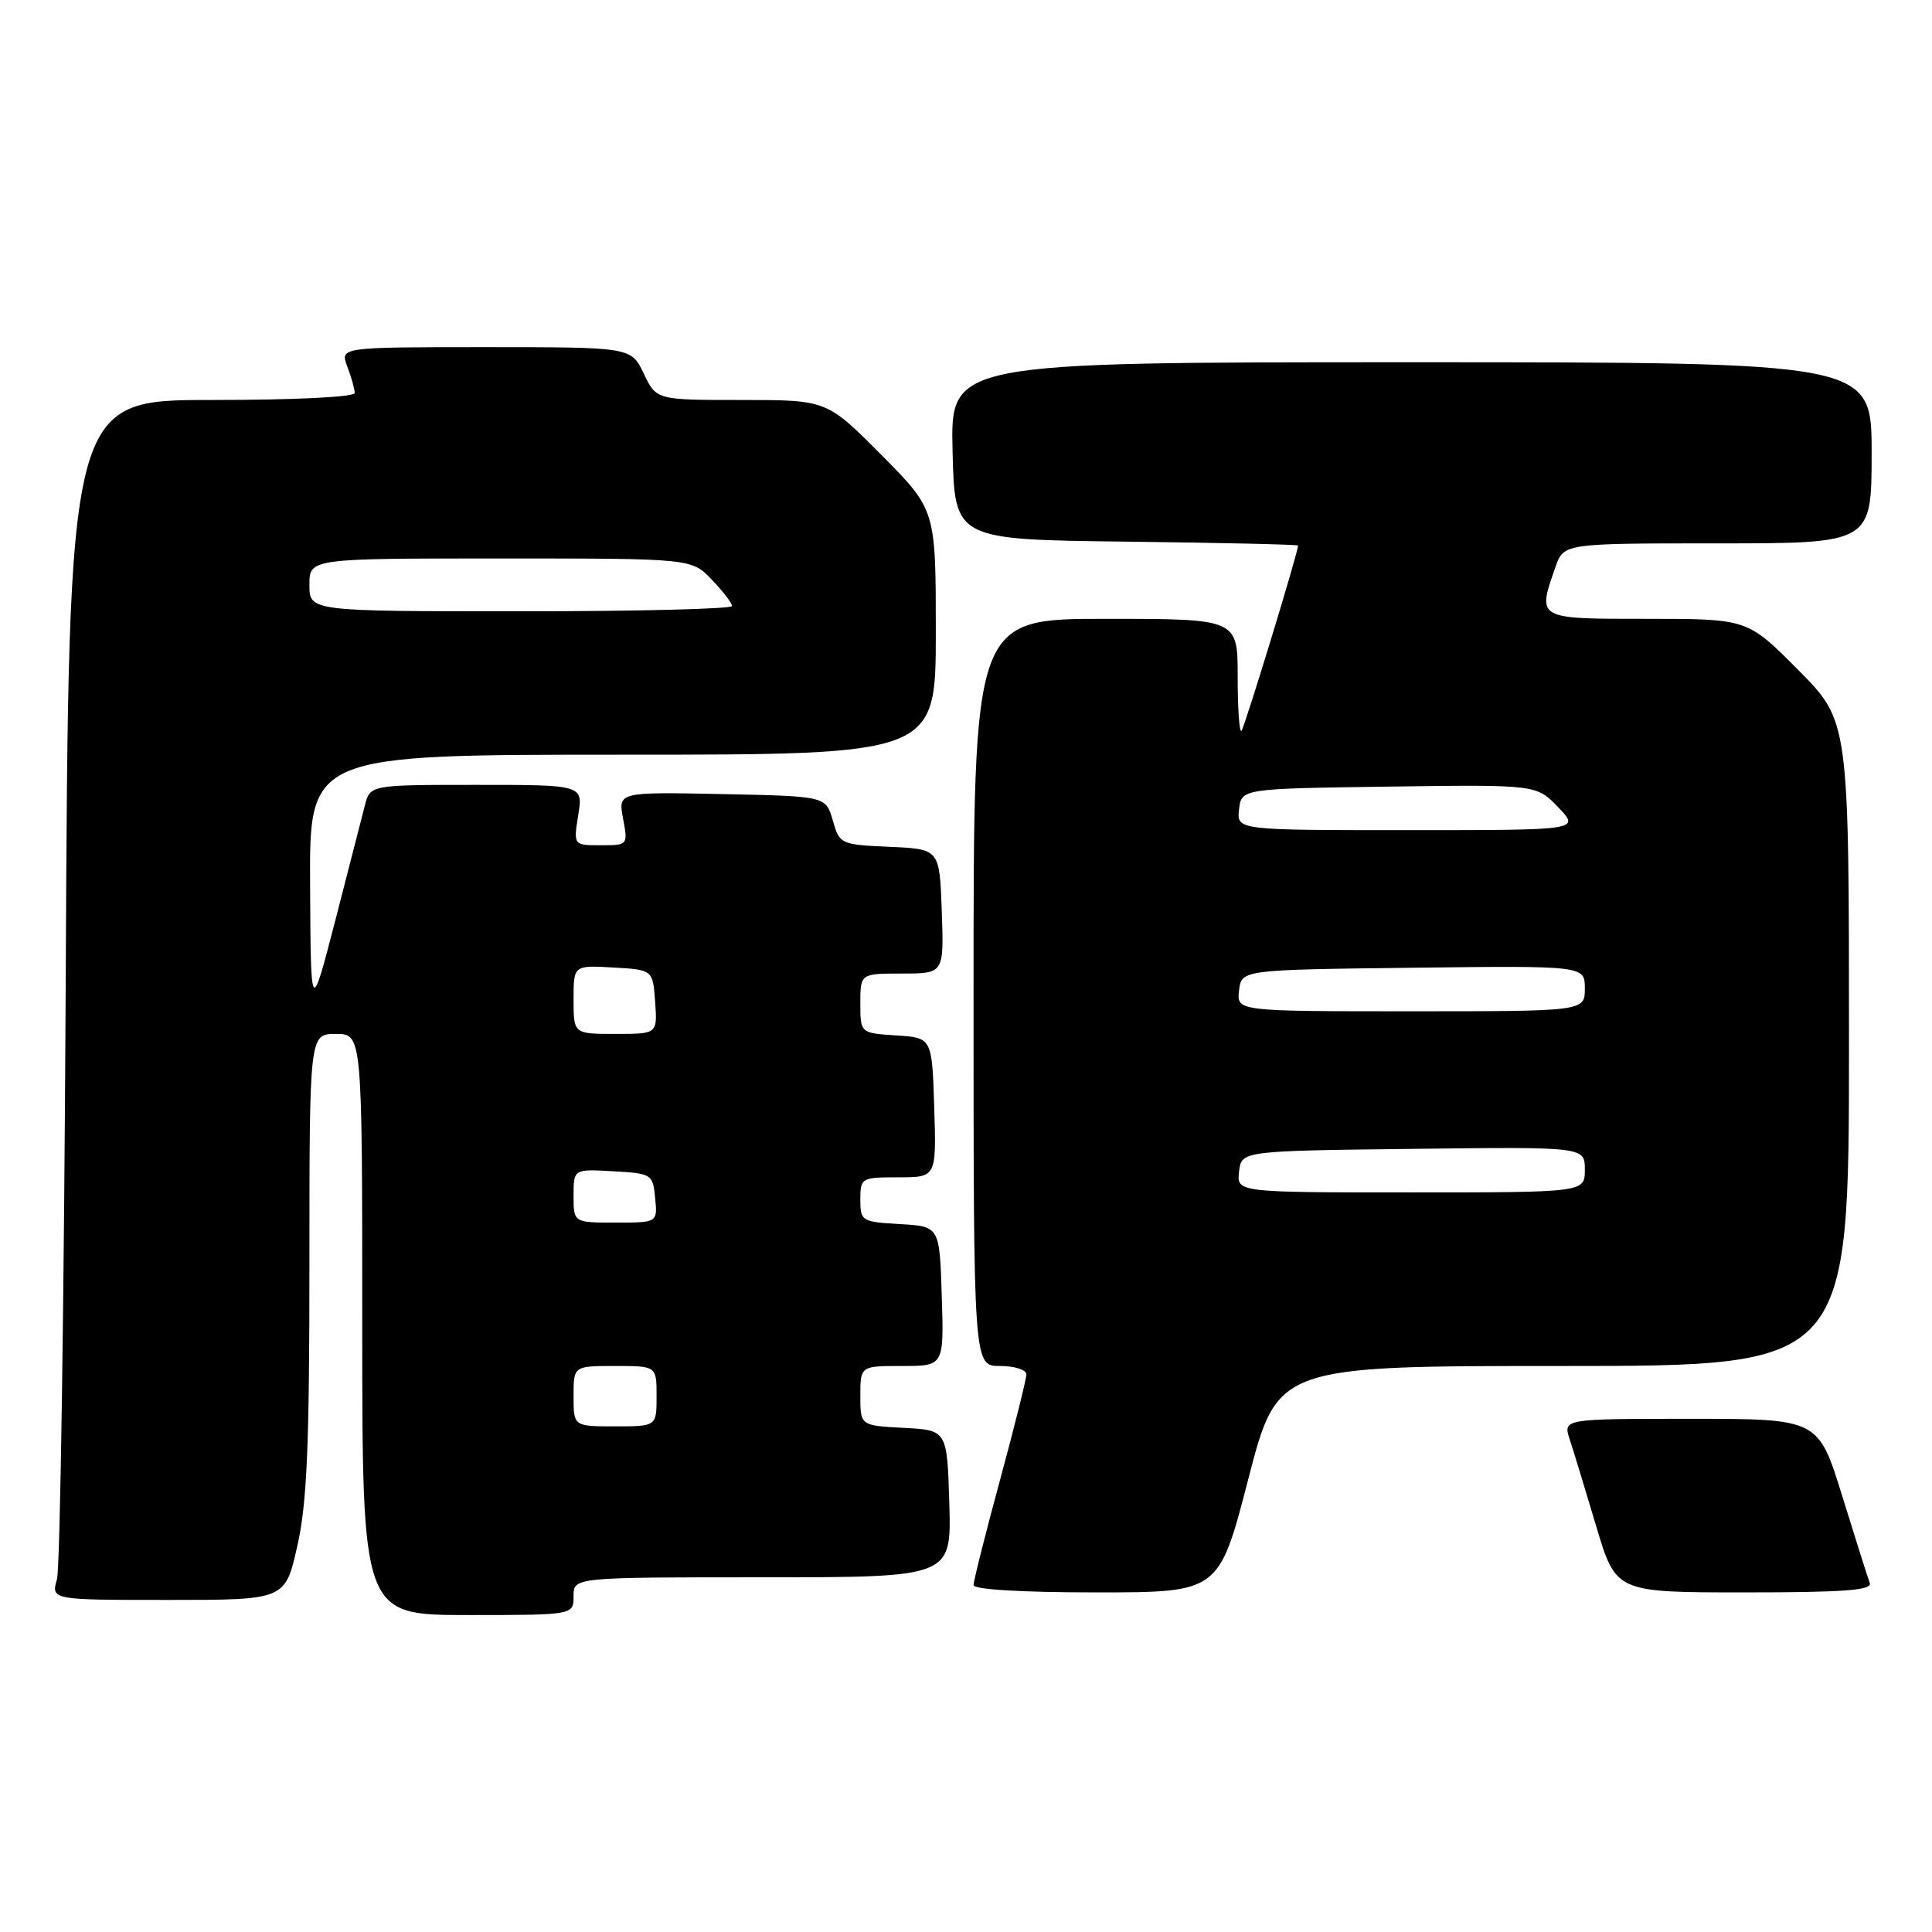 <?xml version="1.0" encoding="UTF-8" standalone="no"?>
<!DOCTYPE svg PUBLIC "-//W3C//DTD SVG 1.1//EN" "http://www.w3.org/Graphics/SVG/1.1/DTD/svg11.dtd" >
<svg xmlns="http://www.w3.org/2000/svg" xmlns:xlink="http://www.w3.org/1999/xlink" version="1.1" viewBox="0 0 256 256">
 <g >
 <path fill="currentColor"
d=" M 76.00 211.50 C 76.00 209.00 76.00 209.00 101.04 209.00 C 126.07 209.00 126.07 209.00 125.79 199.25 C 125.50 189.50 125.50 189.50 119.75 189.20 C 114.00 188.90 114.00 188.90 114.00 184.95 C 114.00 181.00 114.00 181.00 119.54 181.00 C 125.08 181.00 125.08 181.00 124.79 171.75 C 124.50 162.50 124.50 162.50 119.25 162.20 C 114.17 161.91 114.00 161.80 114.00 158.95 C 114.00 156.07 114.13 156.00 119.04 156.00 C 124.08 156.00 124.08 156.00 123.79 146.75 C 123.50 137.50 123.50 137.50 118.75 137.20 C 114.00 136.89 114.00 136.89 114.00 132.95 C 114.00 129.00 114.00 129.00 119.54 129.00 C 125.08 129.00 125.08 129.00 124.79 120.75 C 124.50 112.50 124.50 112.50 117.88 112.21 C 111.38 111.92 111.25 111.86 110.35 108.71 C 109.43 105.50 109.43 105.50 95.66 105.22 C 81.90 104.94 81.90 104.94 82.56 108.47 C 83.22 111.98 83.20 112.00 79.60 112.00 C 75.98 112.00 75.98 112.00 76.62 108.00 C 77.26 104.00 77.26 104.00 63.15 104.00 C 49.04 104.00 49.04 104.00 48.34 106.75 C 47.96 108.26 46.19 115.12 44.42 122.00 C 41.18 134.50 41.18 134.50 41.09 117.25 C 41.00 100.00 41.00 100.00 82.50 100.00 C 124.00 100.00 124.00 100.00 124.00 83.77 C 124.00 67.55 124.00 67.55 116.78 60.27 C 109.55 53.00 109.55 53.00 98.26 53.00 C 86.97 53.00 86.97 53.00 85.30 49.50 C 83.63 46.00 83.63 46.00 64.34 46.00 C 45.05 46.00 45.05 46.00 46.02 48.57 C 46.56 49.98 47.00 51.55 47.00 52.07 C 47.00 52.61 39.13 53.00 28.04 53.00 C 9.08 53.00 9.08 53.00 8.71 129.75 C 8.50 171.96 7.98 207.74 7.55 209.25 C 6.77 212.00 6.77 212.00 22.27 212.00 C 37.78 212.00 37.78 212.00 39.39 204.88 C 40.68 199.18 41.00 191.67 41.00 167.38 C 41.00 137.00 41.00 137.00 44.50 137.00 C 48.00 137.00 48.00 137.00 48.00 175.50 C 48.00 214.00 48.00 214.00 62.00 214.00 C 76.00 214.00 76.00 214.00 76.00 211.50 Z  M 165.40 196.00 C 169.28 181.00 169.28 181.00 207.14 181.00 C 245.00 181.00 245.00 181.00 245.00 138.28 C 245.00 95.55 245.00 95.55 238.28 88.78 C 231.55 82.00 231.55 82.00 218.28 82.00 C 203.54 82.00 203.68 82.08 206.10 75.15 C 207.20 72.00 207.20 72.00 227.60 72.00 C 248.00 72.00 248.00 72.00 248.00 60.00 C 248.00 48.00 248.00 48.00 186.97 48.00 C 125.94 48.00 125.94 48.00 126.22 59.75 C 126.50 71.50 126.50 71.50 149.25 71.77 C 161.76 71.92 172.00 72.15 172.00 72.29 C 172.00 73.19 164.90 96.44 164.50 96.84 C 164.22 97.11 164.00 93.88 164.00 89.67 C 164.00 82.00 164.00 82.00 146.50 82.00 C 129.00 82.00 129.00 82.00 129.00 131.50 C 129.00 181.00 129.00 181.00 132.50 181.00 C 134.43 181.00 136.00 181.50 136.00 182.11 C 136.00 182.72 134.43 189.03 132.50 196.14 C 130.57 203.24 129.00 209.49 129.00 210.03 C 129.00 210.62 135.40 211.00 145.26 211.00 C 161.52 211.00 161.52 211.00 165.40 196.00 Z  M 247.75 209.75 C 247.49 209.06 245.86 203.89 244.11 198.25 C 240.94 188.00 240.94 188.00 224.02 188.00 C 207.10 188.00 207.10 188.00 208.00 190.75 C 208.50 192.26 210.08 197.44 211.51 202.25 C 214.12 211.00 214.12 211.00 231.17 211.00 C 244.39 211.00 248.11 210.72 247.75 209.75 Z  M 76.00 185.00 C 76.00 181.00 76.00 181.00 81.50 181.00 C 87.00 181.00 87.00 181.00 87.00 185.00 C 87.00 189.00 87.00 189.00 81.50 189.00 C 76.00 189.00 76.00 189.00 76.00 185.00 Z  M 76.00 158.45 C 76.00 154.90 76.00 154.90 81.25 155.20 C 86.37 155.49 86.51 155.58 86.81 158.75 C 87.13 162.00 87.13 162.00 81.56 162.00 C 76.00 162.00 76.00 162.00 76.00 158.45 Z  M 76.00 132.45 C 76.00 127.90 76.00 127.90 81.25 128.20 C 86.50 128.50 86.50 128.50 86.81 132.75 C 87.11 137.00 87.11 137.00 81.56 137.00 C 76.00 137.00 76.00 137.00 76.00 132.45 Z  M 41.00 77.50 C 41.00 74.00 41.00 74.00 66.31 74.00 C 91.63 74.00 91.63 74.00 94.31 76.80 C 95.79 78.35 97.00 79.92 97.00 80.30 C 97.00 80.69 84.40 81.00 69.00 81.00 C 41.00 81.00 41.00 81.00 41.00 77.50 Z  M 164.18 155.25 C 164.50 152.50 164.50 152.50 187.25 152.23 C 210.00 151.96 210.00 151.96 210.00 154.98 C 210.00 158.00 210.00 158.00 186.93 158.00 C 163.87 158.00 163.87 158.00 164.18 155.25 Z  M 164.18 131.25 C 164.50 128.50 164.50 128.50 187.25 128.23 C 210.00 127.96 210.00 127.96 210.00 130.98 C 210.00 134.00 210.00 134.00 186.93 134.00 C 163.87 134.00 163.87 134.00 164.18 131.25 Z  M 164.18 107.25 C 164.50 104.50 164.50 104.50 184.04 104.23 C 203.59 103.96 203.59 103.96 206.48 106.98 C 209.37 110.00 209.37 110.00 186.62 110.00 C 163.87 110.00 163.87 110.00 164.18 107.25 Z "/>
</g>
</svg>